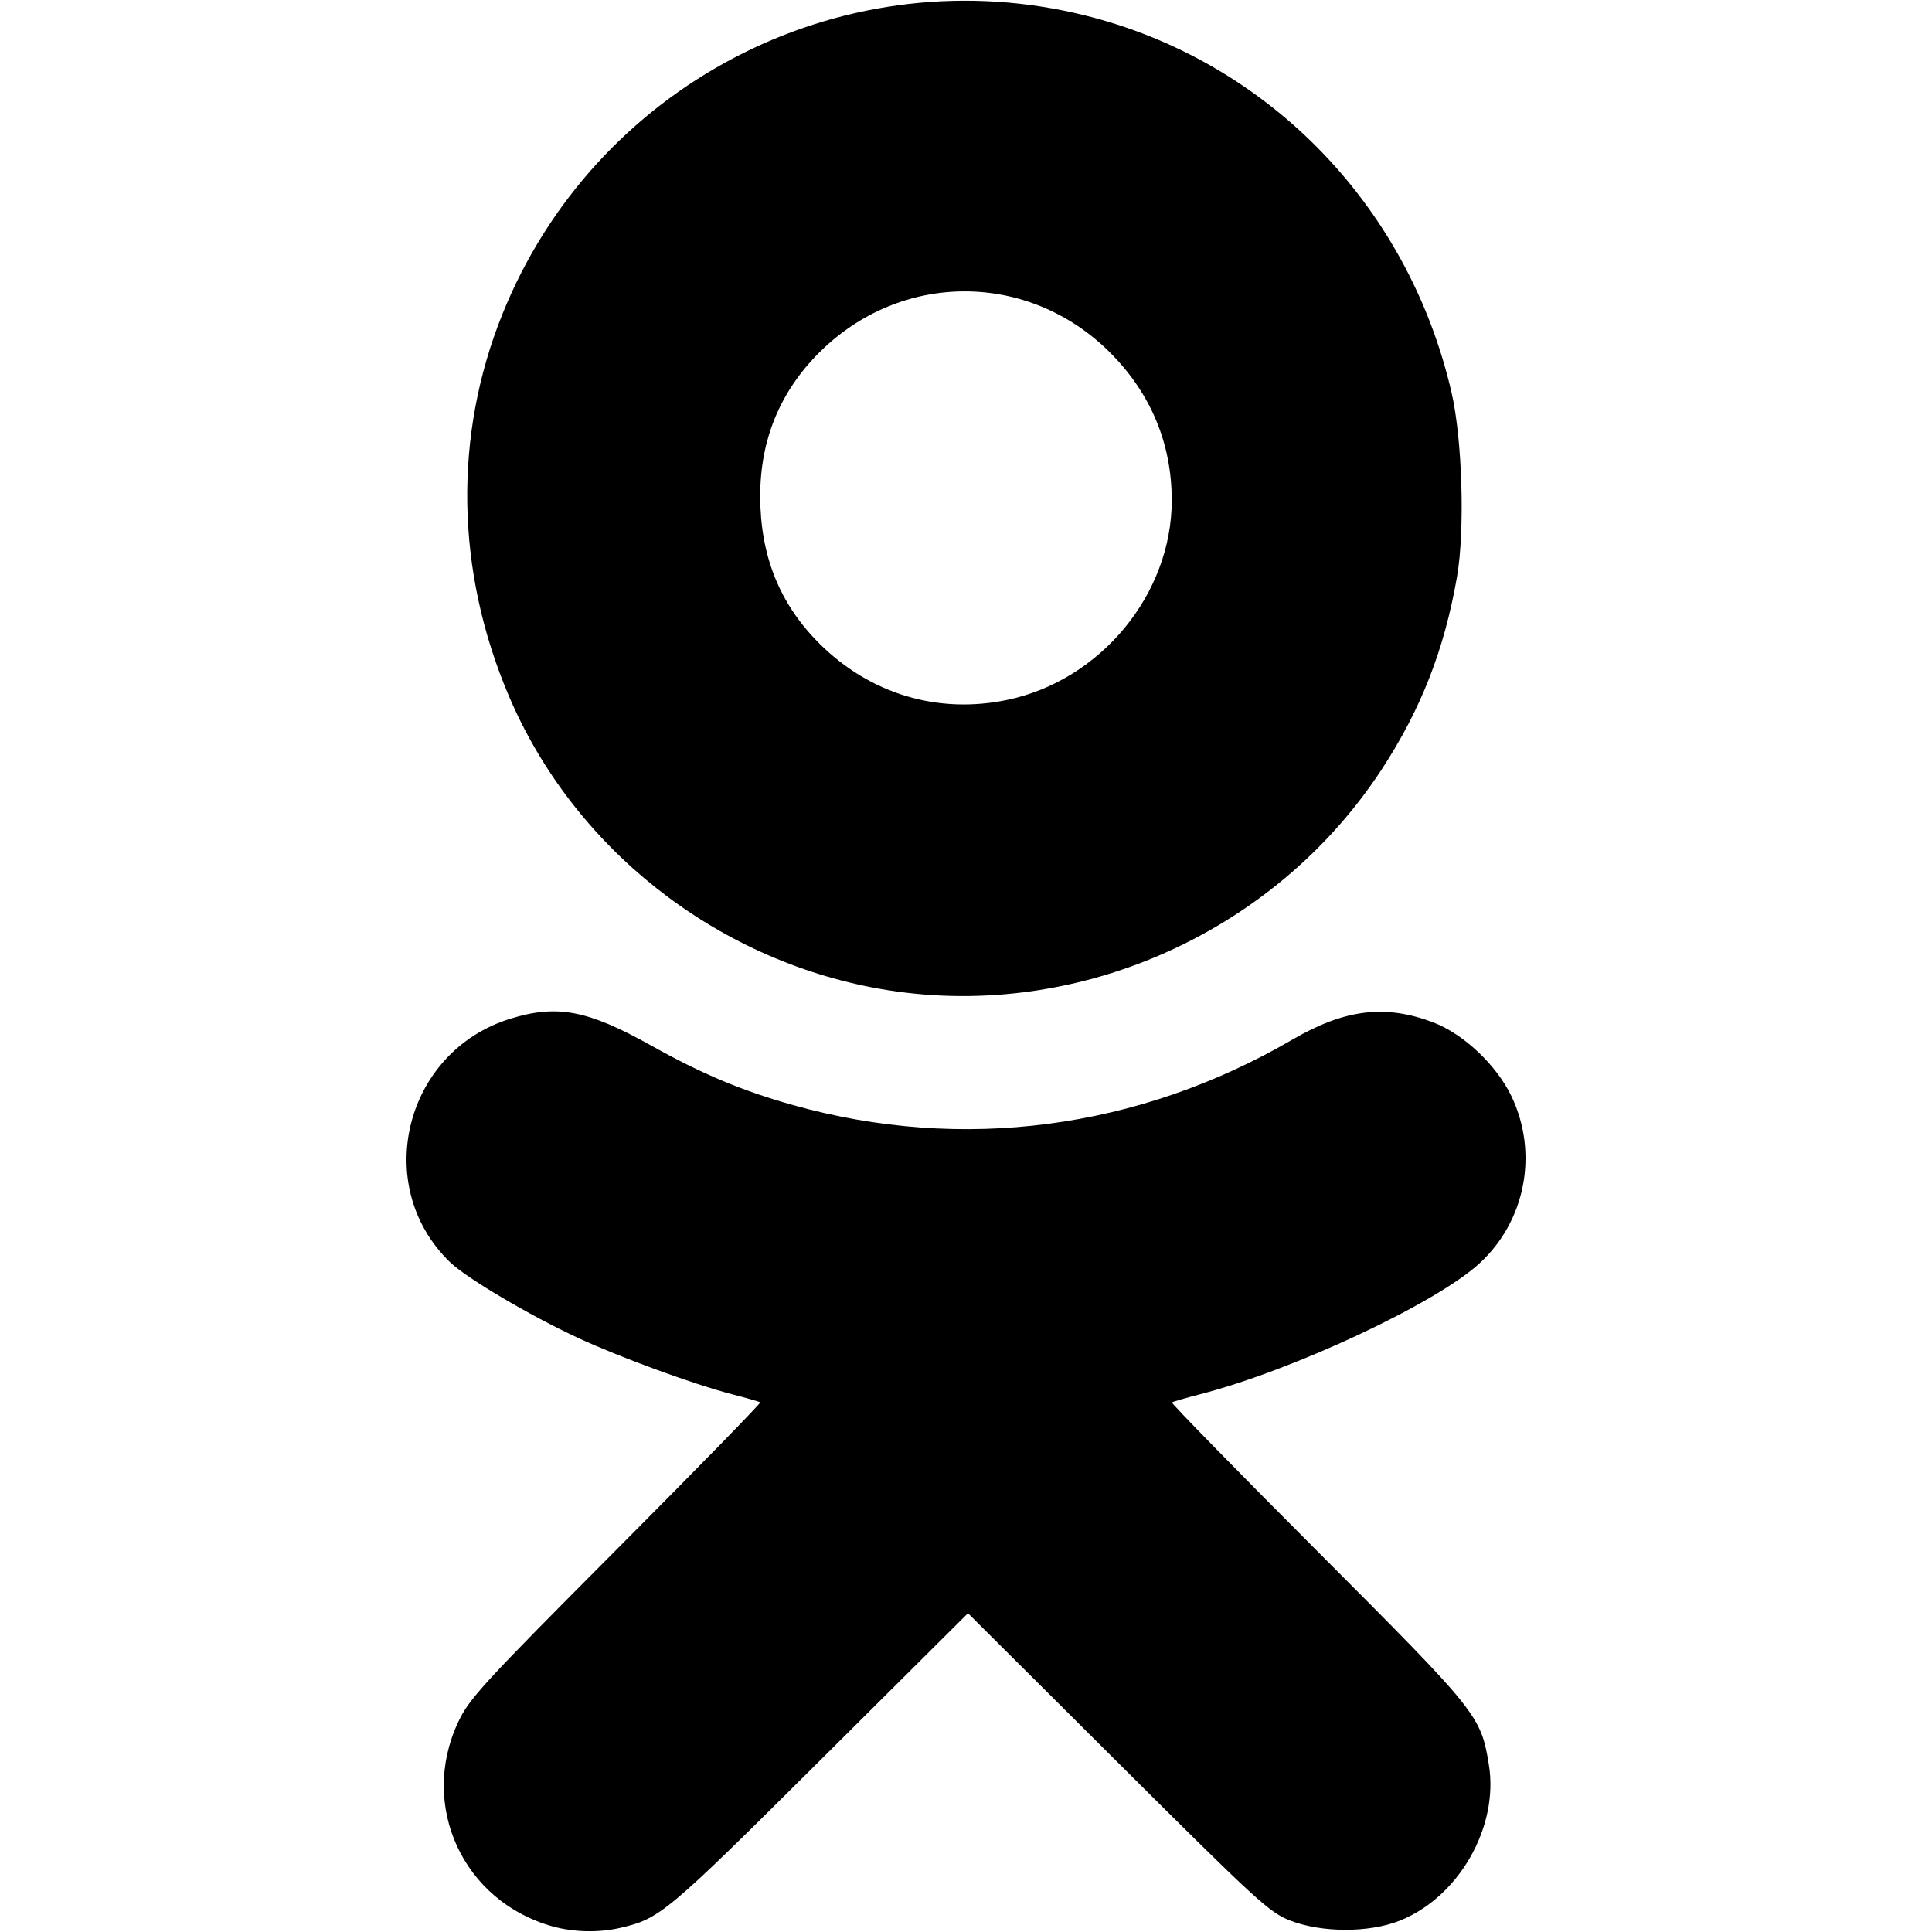 <svg width="512" height="512" version="1.1" viewBox="0 0 512 512" xmlns="http://www.w3.org/2000/svg">
 <path d="m146.52 510.54c-23.731-6.555-35.507-31.924-25.122-54.117 2.922-6.245 6.438-10.078 41.842-45.623 21.258-21.343 38.457-38.96 38.219-39.151-0.238-0.19-3.583-1.157-7.433-2.149-10.033-2.584-29.795-9.811-40.821-14.929-12.951-6.011-29.627-15.885-33.999-20.131-20.845-20.245-11.992-55.815 16.048-64.475 12.395-3.828 20.524-2.28 37.291 7.102 13.472 7.538 24.096 11.997 37.651 15.8 44.781 12.564 91.459 6.434 132.33-17.377 13.825-8.054 24.585-9.368 37.285-4.551 8.025 3.044 16.809 11.34 20.75 19.598 7.17 15.023 3.747 32.999-8.419 44.213-11.532 10.63-49.35 28.36-74.116 34.747-3.85 0.993-7.202 1.969-7.45 2.169-0.247 0.2 17.169 18.011 38.702 39.58 42.464 42.534 43.154 43.394 45.282 56.396 2.71 16.558-8.033 35.266-23.788 41.427-8.081 3.16-20.427 3.137-28.747-0.054-5.601-2.148-8.647-4.938-45.75-41.898l-39.75-39.597-39.25 39.06c-40.71 40.512-42.369 41.901-52.959 44.344-5.63 1.299-12.219 1.156-17.797-0.385zm86.506-248.51c-43.626-7.739-81.158-37.445-98.244-77.76-14.046-33.14-14.612-68.842-1.604-101.11 24.266-60.192 88.521-93.982 151.61-79.726 49.669 11.223 88.187 49.995 99.874 100.53 2.884 12.469 3.596 36.635 1.444 49-3.344 19.217-9.572 35.115-19.98 50.999-28.782 43.928-81.974 67.132-133.1 58.063zm34-76.573c24.717-5.213 43.5-28.034 43.5-52.855 0-15.079-5.581-28.424-16.4-39.217-21.642-21.59-55.424-21.55-77.066 0.092-10.37 10.37-15.604 23.12-15.596 37.991 9e-3 15.757 5.106 28.5 15.596 38.991 13.47 13.47 31.52 18.888 49.966 14.998z"/>
</svg>
